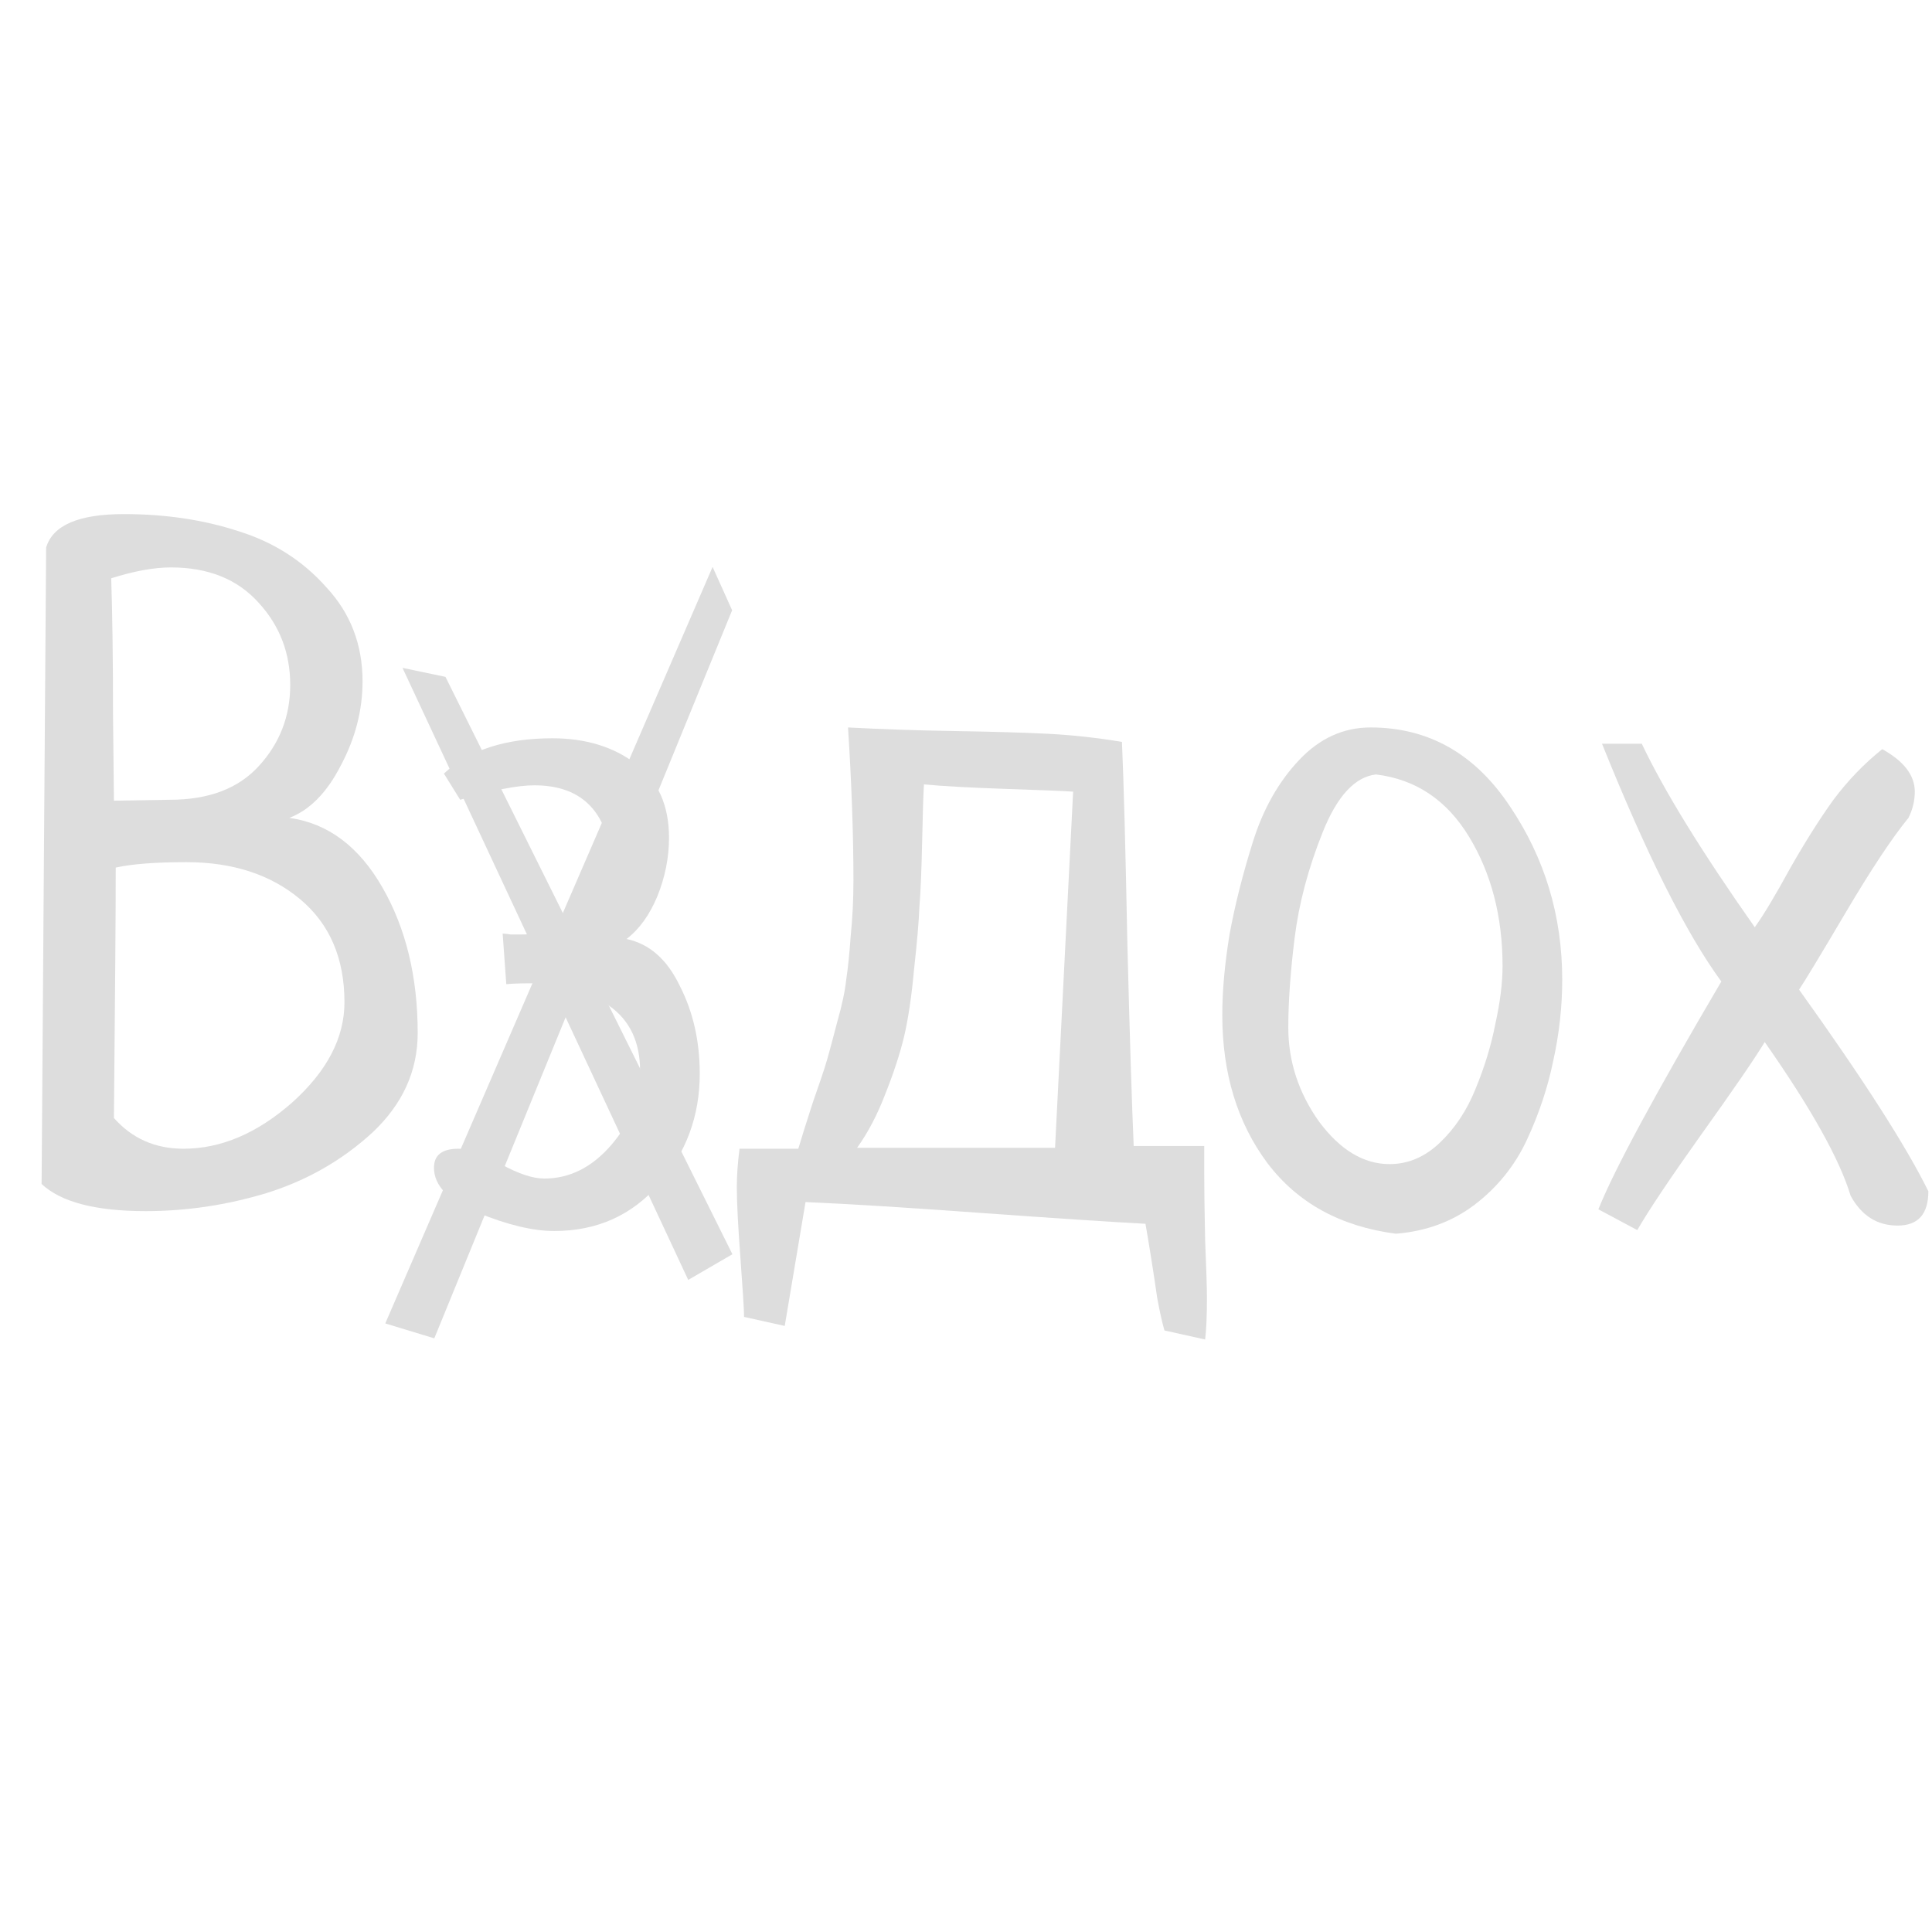 <svg viewBox="0 0 96 96" fill="#DDDDDD" xmlns="http://www.w3.org/2000/svg">
  <path
    d="M2.067 58.832L2.292 27.207C2.621 26.099 3.909 25.545 6.155 25.545C8.222 25.545 10.123 25.829 11.86 26.398C13.597 26.938 15.05 27.866 16.218 29.184C17.416 30.471 18.015 32.029 18.015 33.855C18.015 35.293 17.655 36.685 16.936 38.033C16.248 39.381 15.394 40.249 14.376 40.639C16.293 40.908 17.835 42.061 19.003 44.098C20.171 46.134 20.755 48.545 20.755 51.33C20.755 53.217 20.006 54.864 18.509 56.272C17.011 57.649 15.259 58.652 13.253 59.281C11.276 59.88 9.27 60.18 7.233 60.18C4.748 60.18 3.026 59.73 2.067 58.832ZM5.751 43.109C5.751 45.176 5.721 49.324 5.661 55.553C6.56 56.571 7.713 57.08 9.12 57.08C10.977 57.08 12.774 56.316 14.511 54.789C16.248 53.232 17.116 51.57 17.116 49.803C17.116 47.617 16.383 45.91 14.915 44.682C13.448 43.454 11.561 42.84 9.255 42.84C7.728 42.84 6.56 42.93 5.751 43.109ZM5.661 39.785L8.446 39.74C10.363 39.74 11.83 39.186 12.849 38.078C13.897 36.94 14.421 35.592 14.421 34.035C14.421 32.448 13.897 31.085 12.849 29.947C11.8 28.779 10.348 28.195 8.491 28.195C7.653 28.195 6.664 28.375 5.526 28.734C5.586 30.561 5.616 32.822 5.616 35.518C5.646 38.213 5.661 39.635 5.661 39.785Z" />
  <path
    d="M25.157 48.904L24.977 46.389C25.067 46.389 25.202 46.404 25.382 46.434C25.591 46.434 25.741 46.434 25.831 46.434C28.856 46.434 30.368 45.116 30.368 42.48C30.039 40.175 28.766 39.022 26.55 39.022C25.711 39.022 24.483 39.261 22.866 39.74L22.058 38.438C23.315 37.27 25.112 36.685 27.448 36.685C29.095 36.685 30.473 37.105 31.581 37.943C32.689 38.782 33.243 40.01 33.243 41.627C33.243 42.615 33.048 43.589 32.659 44.547C32.27 45.475 31.761 46.179 31.132 46.658C32.27 46.898 33.153 47.676 33.782 48.994C34.441 50.282 34.77 51.734 34.77 53.352C34.77 55.448 34.097 57.275 32.749 58.832C31.401 60.389 29.664 61.168 27.538 61.168C26.49 61.168 25.232 60.868 23.765 60.27C22.297 59.671 21.564 58.922 21.564 58.023C21.564 57.395 21.968 57.08 22.776 57.08C23.315 57.08 24.019 57.335 24.888 57.844C25.756 58.323 26.475 58.562 27.044 58.562C28.302 58.562 29.41 58.008 30.368 56.9C31.326 55.792 31.806 54.565 31.806 53.217C31.806 51.779 31.297 50.701 30.278 49.982C29.29 49.234 28.017 48.859 26.46 48.859C25.861 48.859 25.427 48.874 25.157 48.904Z" />
  <path
    d="M38.993 65.885L36.972 65.436C36.972 65.106 36.912 64.133 36.792 62.516C36.672 60.898 36.612 59.73 36.612 59.012C36.612 58.413 36.657 57.769 36.747 57.08H39.667C39.817 56.571 40.056 55.807 40.386 54.789C40.745 53.771 40.985 53.052 41.105 52.633C41.224 52.214 41.389 51.6 41.599 50.791C41.838 49.953 41.988 49.249 42.048 48.68C42.138 48.081 42.213 47.347 42.273 46.478C42.362 45.61 42.407 44.697 42.407 43.738C42.407 41.492 42.317 38.962 42.138 36.147C43.815 36.236 45.582 36.296 47.438 36.326C49.325 36.356 50.867 36.401 52.065 36.461C53.263 36.521 54.491 36.656 55.749 36.865C55.839 38.902 55.929 42.256 56.019 46.928C56.138 51.57 56.243 54.909 56.333 56.945H59.837V58.293C59.837 59.072 59.852 60.18 59.882 61.617C59.942 63.055 59.972 64.013 59.972 64.492C59.972 65.391 59.942 66.079 59.882 66.559L57.86 66.109C57.741 65.69 57.621 65.151 57.501 64.492C57.411 63.863 57.306 63.175 57.187 62.426C57.067 61.677 56.977 61.138 56.917 60.809C55.21 60.719 52.485 60.539 48.741 60.27C45.028 60 42.123 59.82 40.026 59.73L38.993 65.885ZM45.911 38.977C45.881 39.426 45.851 40.369 45.821 41.807C45.791 43.214 45.746 44.292 45.687 45.041C45.657 45.79 45.567 46.838 45.417 48.185C45.297 49.503 45.133 50.611 44.923 51.51C44.713 52.378 44.399 53.337 43.98 54.385C43.59 55.403 43.126 56.286 42.587 57.035H52.425L53.323 39.336C52.904 39.306 51.796 39.261 49.999 39.201C48.232 39.141 46.87 39.066 45.911 38.977Z" />
  <path
    d="M60.735 50.432C60.735 49.234 60.855 47.901 61.095 46.434C61.364 44.966 61.754 43.424 62.263 41.807C62.772 40.19 63.535 38.842 64.554 37.764C65.572 36.685 66.755 36.147 68.103 36.147C70.978 36.147 73.284 37.449 75.02 40.055C76.757 42.63 77.626 45.505 77.626 48.68C77.626 50.027 77.476 51.375 77.177 52.723C76.907 54.04 76.473 55.343 75.874 56.631C75.275 57.919 74.407 58.997 73.269 59.865C72.16 60.704 70.858 61.183 69.36 61.303C66.605 60.943 64.479 59.775 62.981 57.799C61.484 55.792 60.735 53.337 60.735 50.432ZM68.372 38.482C67.324 38.602 66.44 39.56 65.722 41.357C65.003 43.154 64.539 44.906 64.329 46.613C64.12 48.29 64.015 49.773 64.015 51.06C64.015 52.738 64.524 54.295 65.542 55.732C66.59 57.14 67.758 57.844 69.046 57.844C69.974 57.844 70.813 57.484 71.561 56.766C72.31 56.047 72.894 55.163 73.314 54.115C73.763 53.037 74.092 51.959 74.302 50.881C74.541 49.803 74.661 48.844 74.661 48.006C74.661 45.55 74.107 43.409 72.999 41.582C71.891 39.755 70.349 38.722 68.372 38.482Z" />
  <path
    d="M81.355 61.123L79.423 60.09C80.201 58.143 82.238 54.37 85.532 48.77C83.795 46.404 81.819 42.465 79.603 36.955H81.579C82.687 39.291 84.559 42.331 87.194 46.074C87.644 45.445 88.228 44.472 88.946 43.154C89.695 41.837 90.414 40.699 91.103 39.74C91.821 38.782 92.63 37.943 93.528 37.225C94.606 37.824 95.145 38.527 95.145 39.336C95.145 39.785 95.041 40.219 94.831 40.639C94.022 41.627 92.989 43.184 91.731 45.31C90.474 47.437 89.695 48.725 89.395 49.174C92.57 53.606 94.711 56.945 95.819 59.191C95.819 60.329 95.31 60.898 94.292 60.898C93.274 60.898 92.495 60.404 91.956 59.416C91.417 57.619 89.995 55.074 87.689 51.779C87.179 52.618 86.131 54.145 84.544 56.361C82.987 58.547 81.924 60.135 81.355 61.123Z" />
  <path d="M19.144 65.761L35.408 28.17L36.379 30.323L21.58 66.501L19.144 65.761Z" />
  <path d="M34.197 63.598L20 33.186L22.135 33.633L36.393 62.322L34.197 63.598Z" />
</svg>